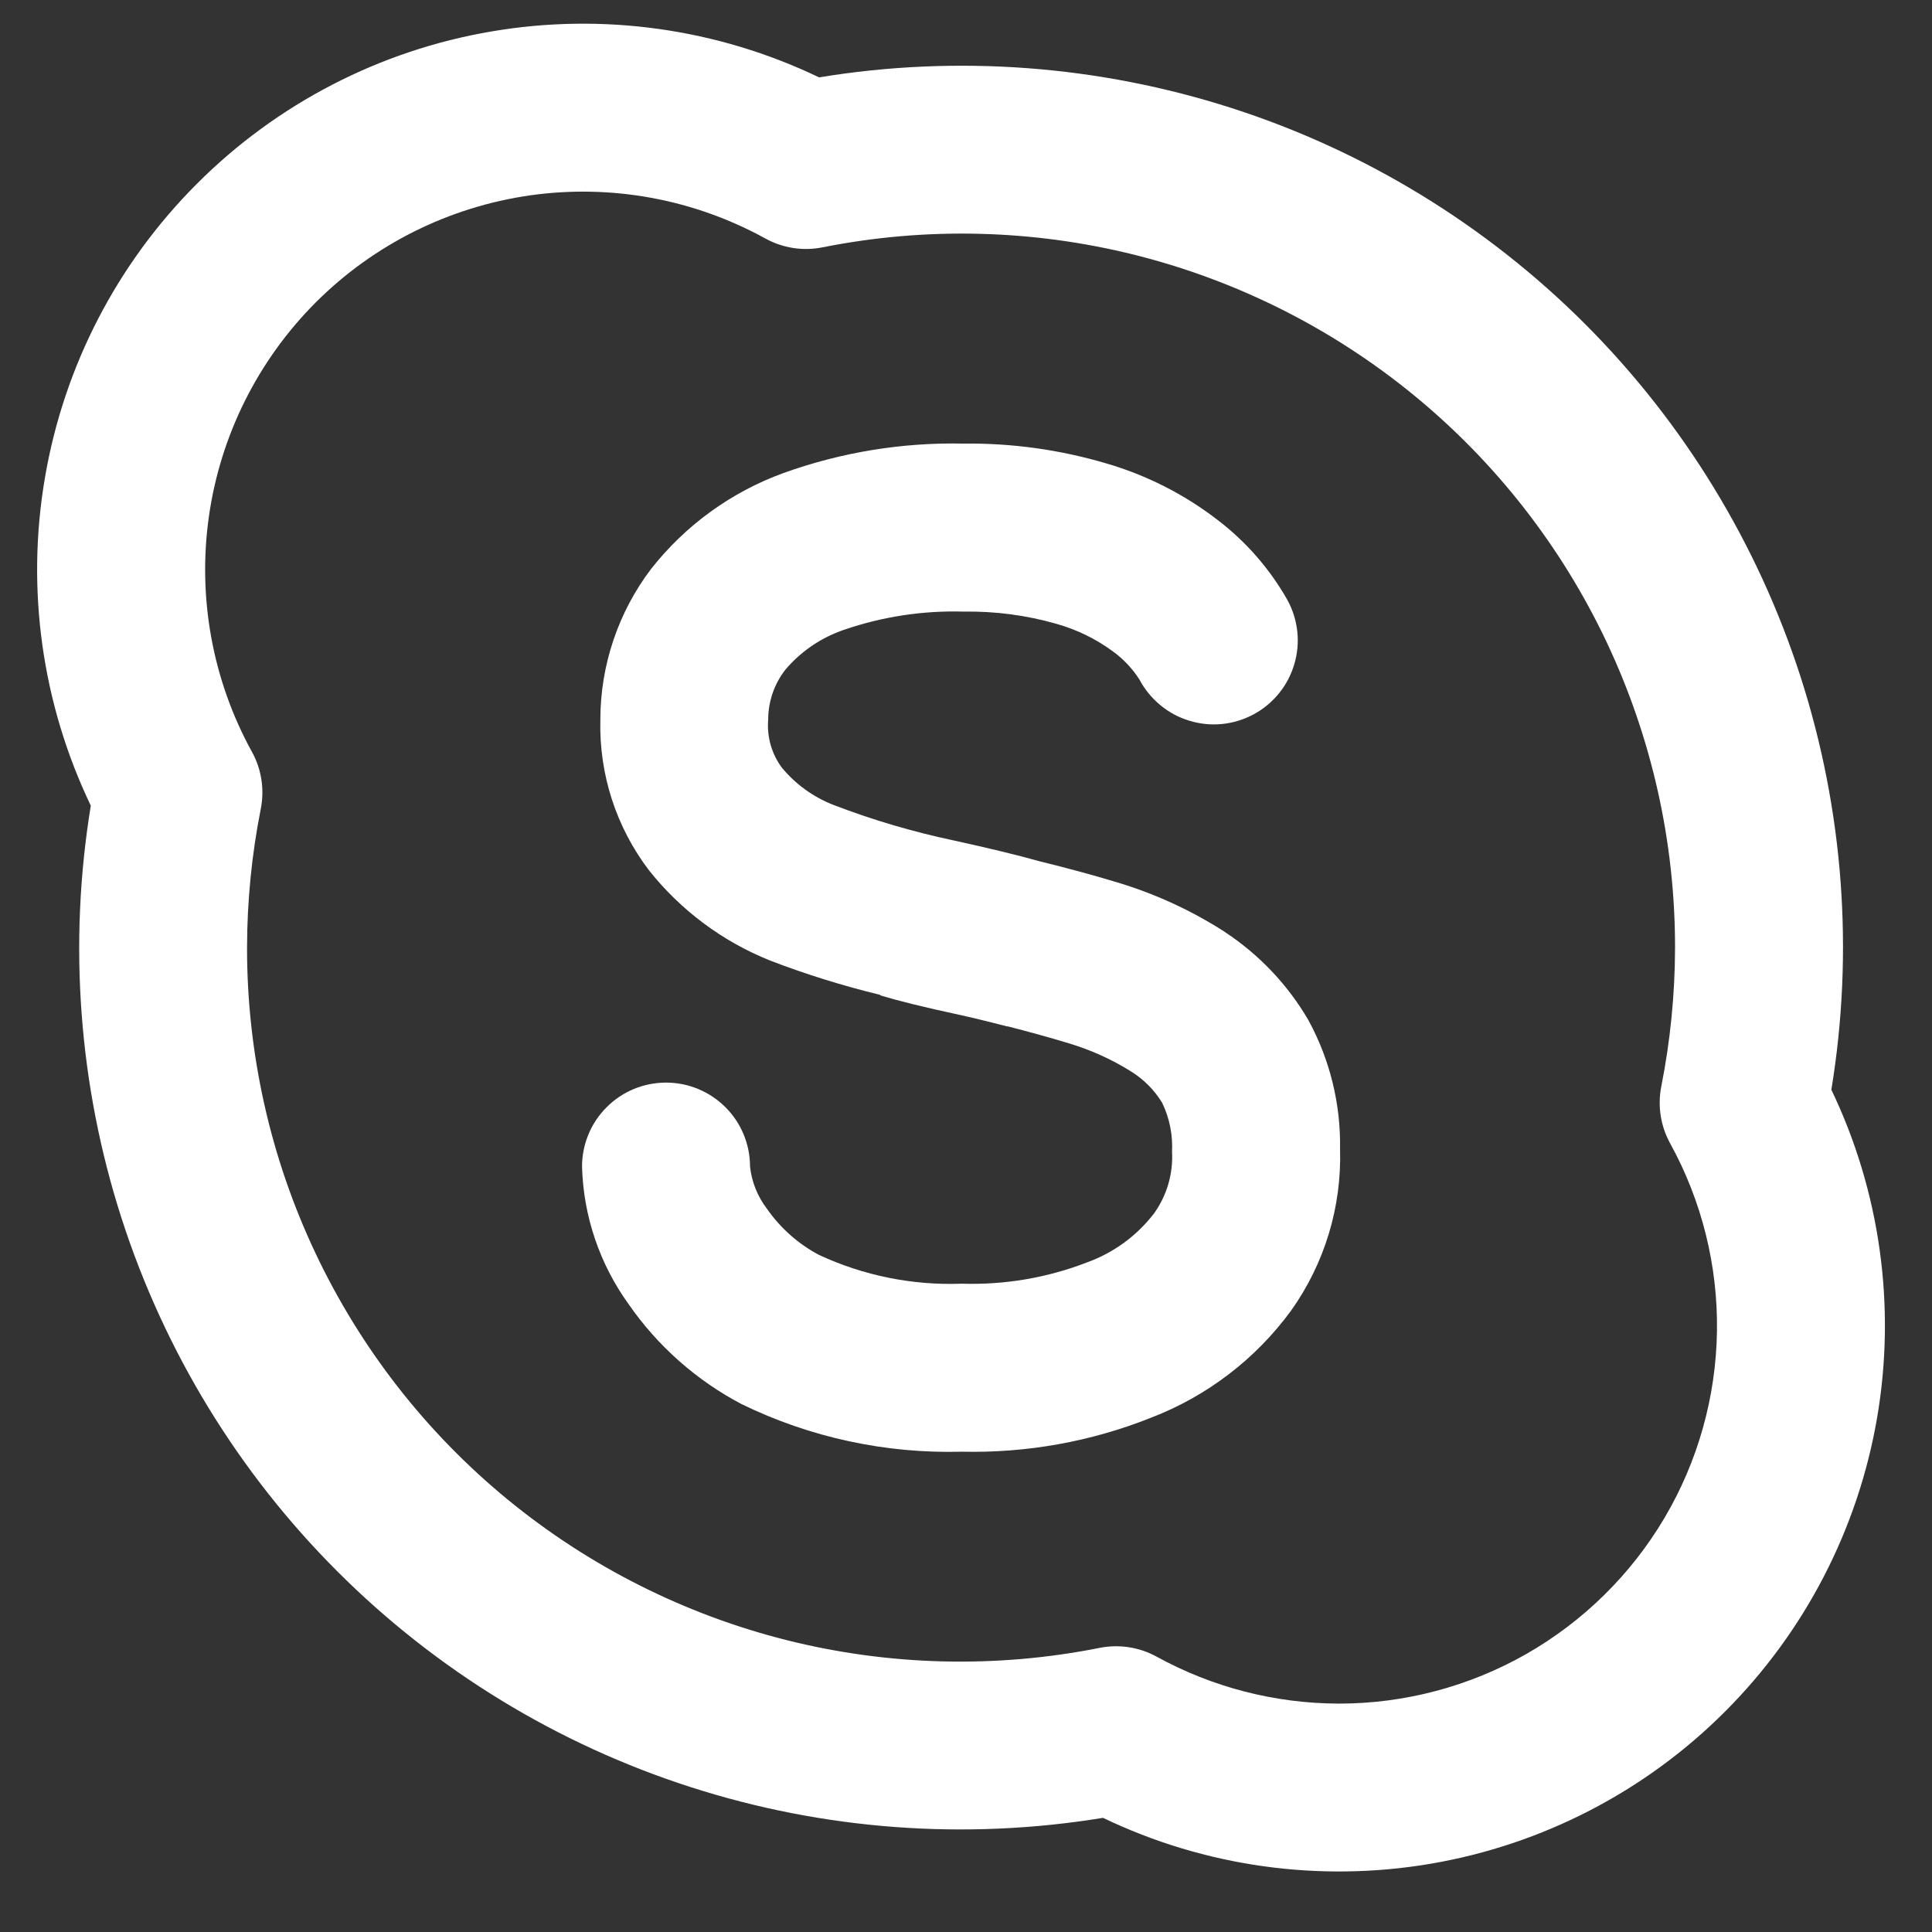 <svg width="23" height="23" viewBox="0 0 23 23" fill="none" xmlns="http://www.w3.org/2000/svg">
<rect x="0" y="0" width="23" height="23" fill="#333333" stroke="none"/>
<path d="M14.581 11.094C14.18 10.836 13.745 10.637 13.289 10.501C13.009 10.416 12.699 10.333 12.379 10.254C12.099 10.176 11.767 10.096 11.357 10.006C10.868 9.903 10.387 9.761 9.921 9.582C9.681 9.488 9.468 9.334 9.305 9.135C9.185 8.971 9.129 8.771 9.145 8.569C9.145 8.352 9.217 8.142 9.35 7.972C9.536 7.753 9.778 7.589 10.05 7.497C10.507 7.34 10.989 7.267 11.472 7.281C11.846 7.275 12.219 7.324 12.578 7.427C12.816 7.494 13.041 7.603 13.241 7.749C13.37 7.841 13.481 7.958 13.566 8.092C13.628 8.208 13.712 8.311 13.814 8.395C13.915 8.479 14.033 8.542 14.159 8.58C14.285 8.619 14.418 8.632 14.549 8.619C14.68 8.606 14.807 8.567 14.924 8.504C15.04 8.442 15.142 8.357 15.226 8.254C15.309 8.152 15.371 8.034 15.408 7.908C15.446 7.781 15.458 7.649 15.444 7.518C15.43 7.387 15.39 7.259 15.327 7.144C15.116 6.771 14.831 6.445 14.49 6.186C14.096 5.883 13.648 5.656 13.171 5.517C12.62 5.354 12.047 5.274 11.473 5.281C10.742 5.265 10.015 5.384 9.328 5.631C8.706 5.857 8.16 6.253 7.751 6.773C7.359 7.29 7.147 7.921 7.147 8.57C7.131 9.216 7.335 9.848 7.727 10.362C8.105 10.838 8.601 11.207 9.165 11.434C9.591 11.598 10.028 11.734 10.472 11.842C10.48 11.845 10.486 11.852 10.494 11.854C10.686 11.912 10.992 11.989 11.434 12.084C11.607 12.122 11.769 12.163 11.931 12.204C11.947 12.208 11.97 12.213 11.985 12.218L12.003 12.22C12.251 12.284 12.49 12.349 12.709 12.416C12.978 12.495 13.235 12.61 13.472 12.76C13.62 12.853 13.744 12.979 13.835 13.128C13.923 13.31 13.963 13.511 13.953 13.713C13.967 13.974 13.891 14.232 13.739 14.445C13.533 14.713 13.255 14.916 12.937 15.03C12.463 15.213 11.957 15.298 11.45 15.282C10.863 15.304 10.279 15.186 9.747 14.938C9.501 14.807 9.29 14.619 9.131 14.391C9.019 14.245 8.949 14.071 8.929 13.888C8.929 13.623 8.824 13.368 8.636 13.181C8.448 12.993 8.194 12.888 7.929 12.888C7.664 12.888 7.409 12.993 7.222 13.181C7.034 13.368 6.929 13.623 6.929 13.888C6.945 14.478 7.139 15.049 7.485 15.528C7.83 16.025 8.291 16.433 8.827 16.715C9.643 17.113 10.543 17.307 11.45 17.282C12.221 17.3 12.988 17.163 13.704 16.877C14.37 16.621 14.948 16.179 15.369 15.604C15.769 15.043 15.974 14.366 15.953 13.678C15.962 13.144 15.833 12.617 15.578 12.148C15.332 11.724 14.99 11.364 14.581 11.095V11.094ZM21.802 12.972C22.072 11.328 21.946 9.644 21.436 8.059C20.925 6.474 20.045 5.033 18.868 3.855C17.69 2.678 16.249 1.797 14.664 1.287C13.078 0.777 11.394 0.651 9.751 0.921C8.538 0.339 7.173 0.148 5.847 0.375C4.521 0.601 3.297 1.234 2.346 2.186C1.394 3.137 0.761 4.36 0.535 5.687C0.308 7.013 0.499 8.377 1.081 9.591C0.812 11.234 0.937 12.918 1.447 14.503C1.958 16.088 2.838 17.529 4.015 18.706C5.193 19.884 6.634 20.764 8.219 21.274C9.804 21.785 11.488 21.91 13.131 21.641C14.344 22.223 15.708 22.413 17.035 22.187C18.361 21.96 19.585 21.328 20.536 20.376C21.488 19.424 22.12 18.201 22.347 16.875C22.573 15.548 22.383 14.184 21.801 12.971L21.802 12.972ZM15.941 20.281C15.182 20.28 14.436 20.088 13.771 19.723C13.565 19.609 13.325 19.572 13.094 19.617C11.861 19.863 10.59 19.832 9.371 19.527C8.152 19.221 7.016 18.649 6.044 17.852C5.073 17.055 4.291 16.052 3.754 14.915C3.217 13.779 2.94 12.537 2.941 11.281C2.942 10.725 2.997 10.171 3.105 9.627C3.15 9.396 3.113 9.156 2.999 8.95C2.529 8.096 2.35 7.112 2.487 6.148C2.624 5.183 3.071 4.289 3.76 3.599C4.45 2.91 5.344 2.464 6.309 2.326C7.274 2.189 8.257 2.369 9.111 2.839C9.317 2.953 9.557 2.991 9.789 2.945C11.021 2.699 12.293 2.73 13.512 3.035C14.731 3.341 15.867 3.913 16.838 4.71C17.809 5.507 18.591 6.51 19.128 7.647C19.664 8.783 19.942 10.024 19.941 11.281C19.94 11.836 19.885 12.39 19.777 12.935C19.732 13.166 19.769 13.406 19.883 13.612C20.26 14.297 20.452 15.069 20.44 15.851C20.428 16.632 20.213 17.398 19.815 18.071C19.417 18.744 18.85 19.302 18.171 19.69C17.492 20.077 16.723 20.281 15.941 20.281Z" fill="white"/>
</svg>
